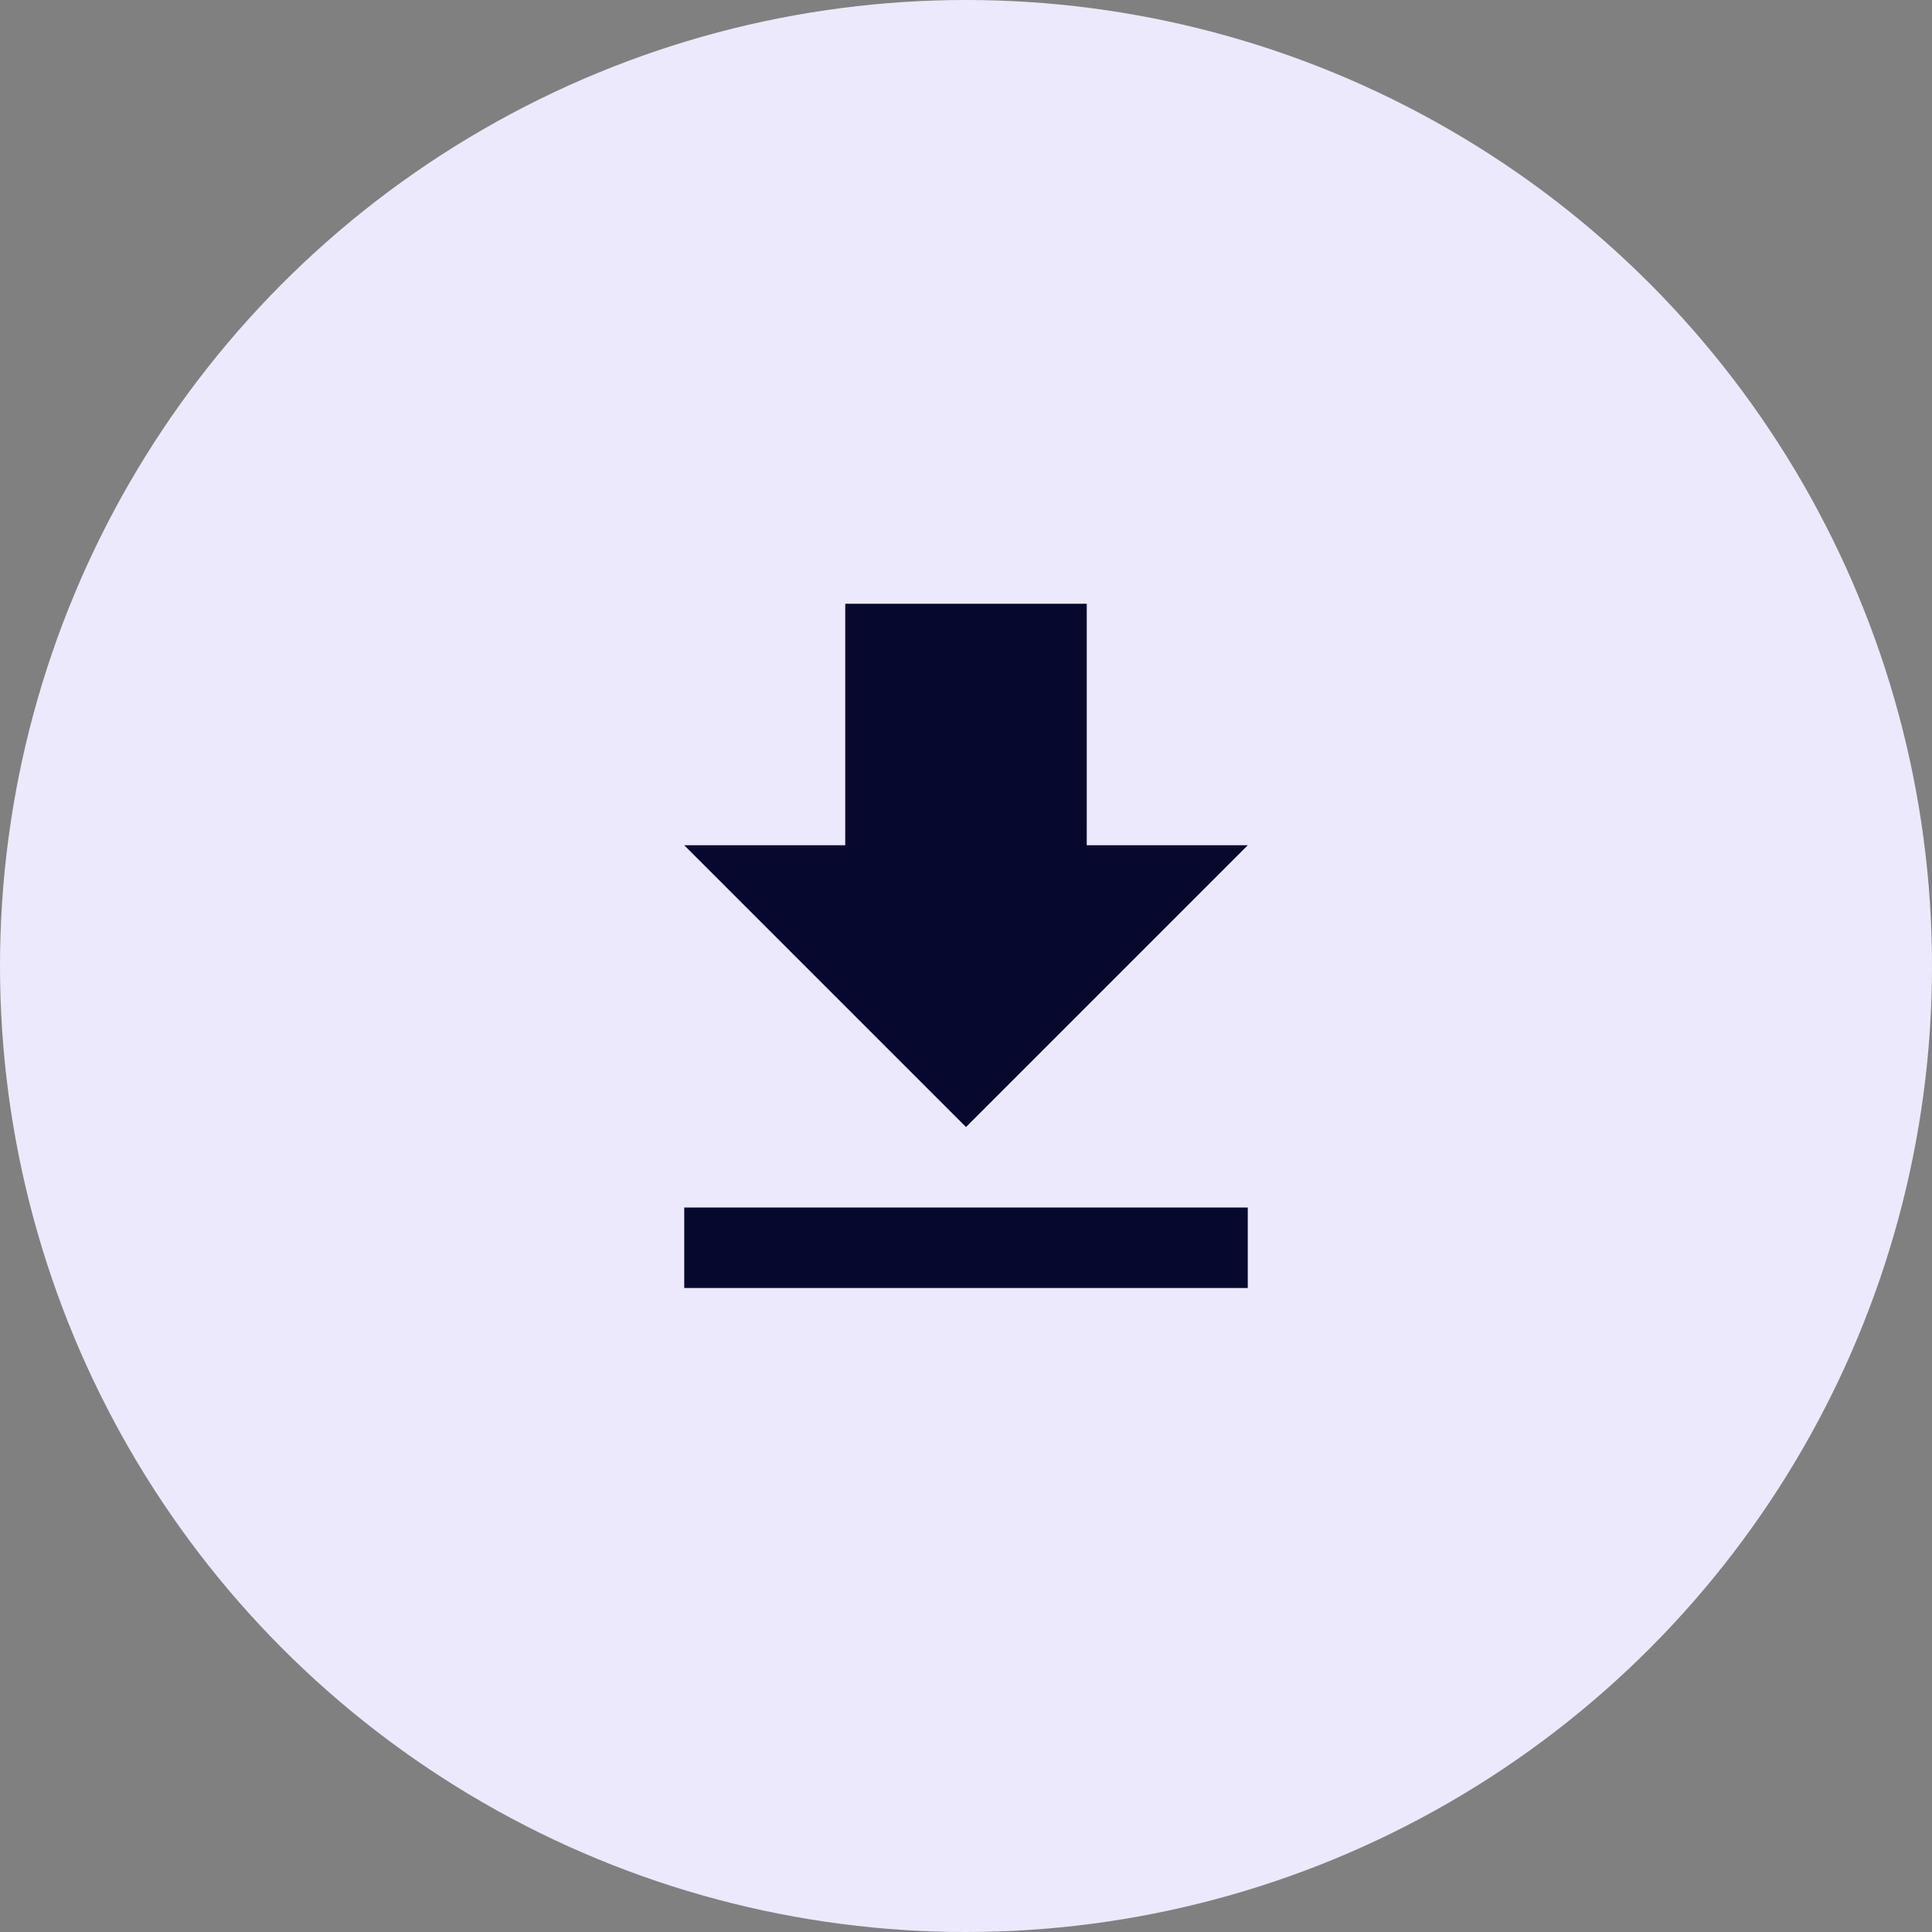 <svg width="32" height="32" viewBox="0 0 32 32" fill="none" xmlns="http://www.w3.org/2000/svg">
<rect x="0" y="0" width="32" height="32" fill="#808080" stroke="none"/>
<circle cx="16" cy="16" r="16" transform="rotate(-180 16 16)" fill="#ECE9FC"/>
<g clip-path="url(#clip0_166_4485)">
<path d="M11.333 21.333H20.667V20H11.333V21.333ZM20.667 14H18V10H14V14H11.333L16 18.667L20.667 14Z" fill="#06092D"/>
</g>
<defs>
<clipPath id="clip0_166_4485">
<rect width="16" height="16" fill="white" transform="translate(8 8)"/>
</clipPath>
</defs>
</svg>
